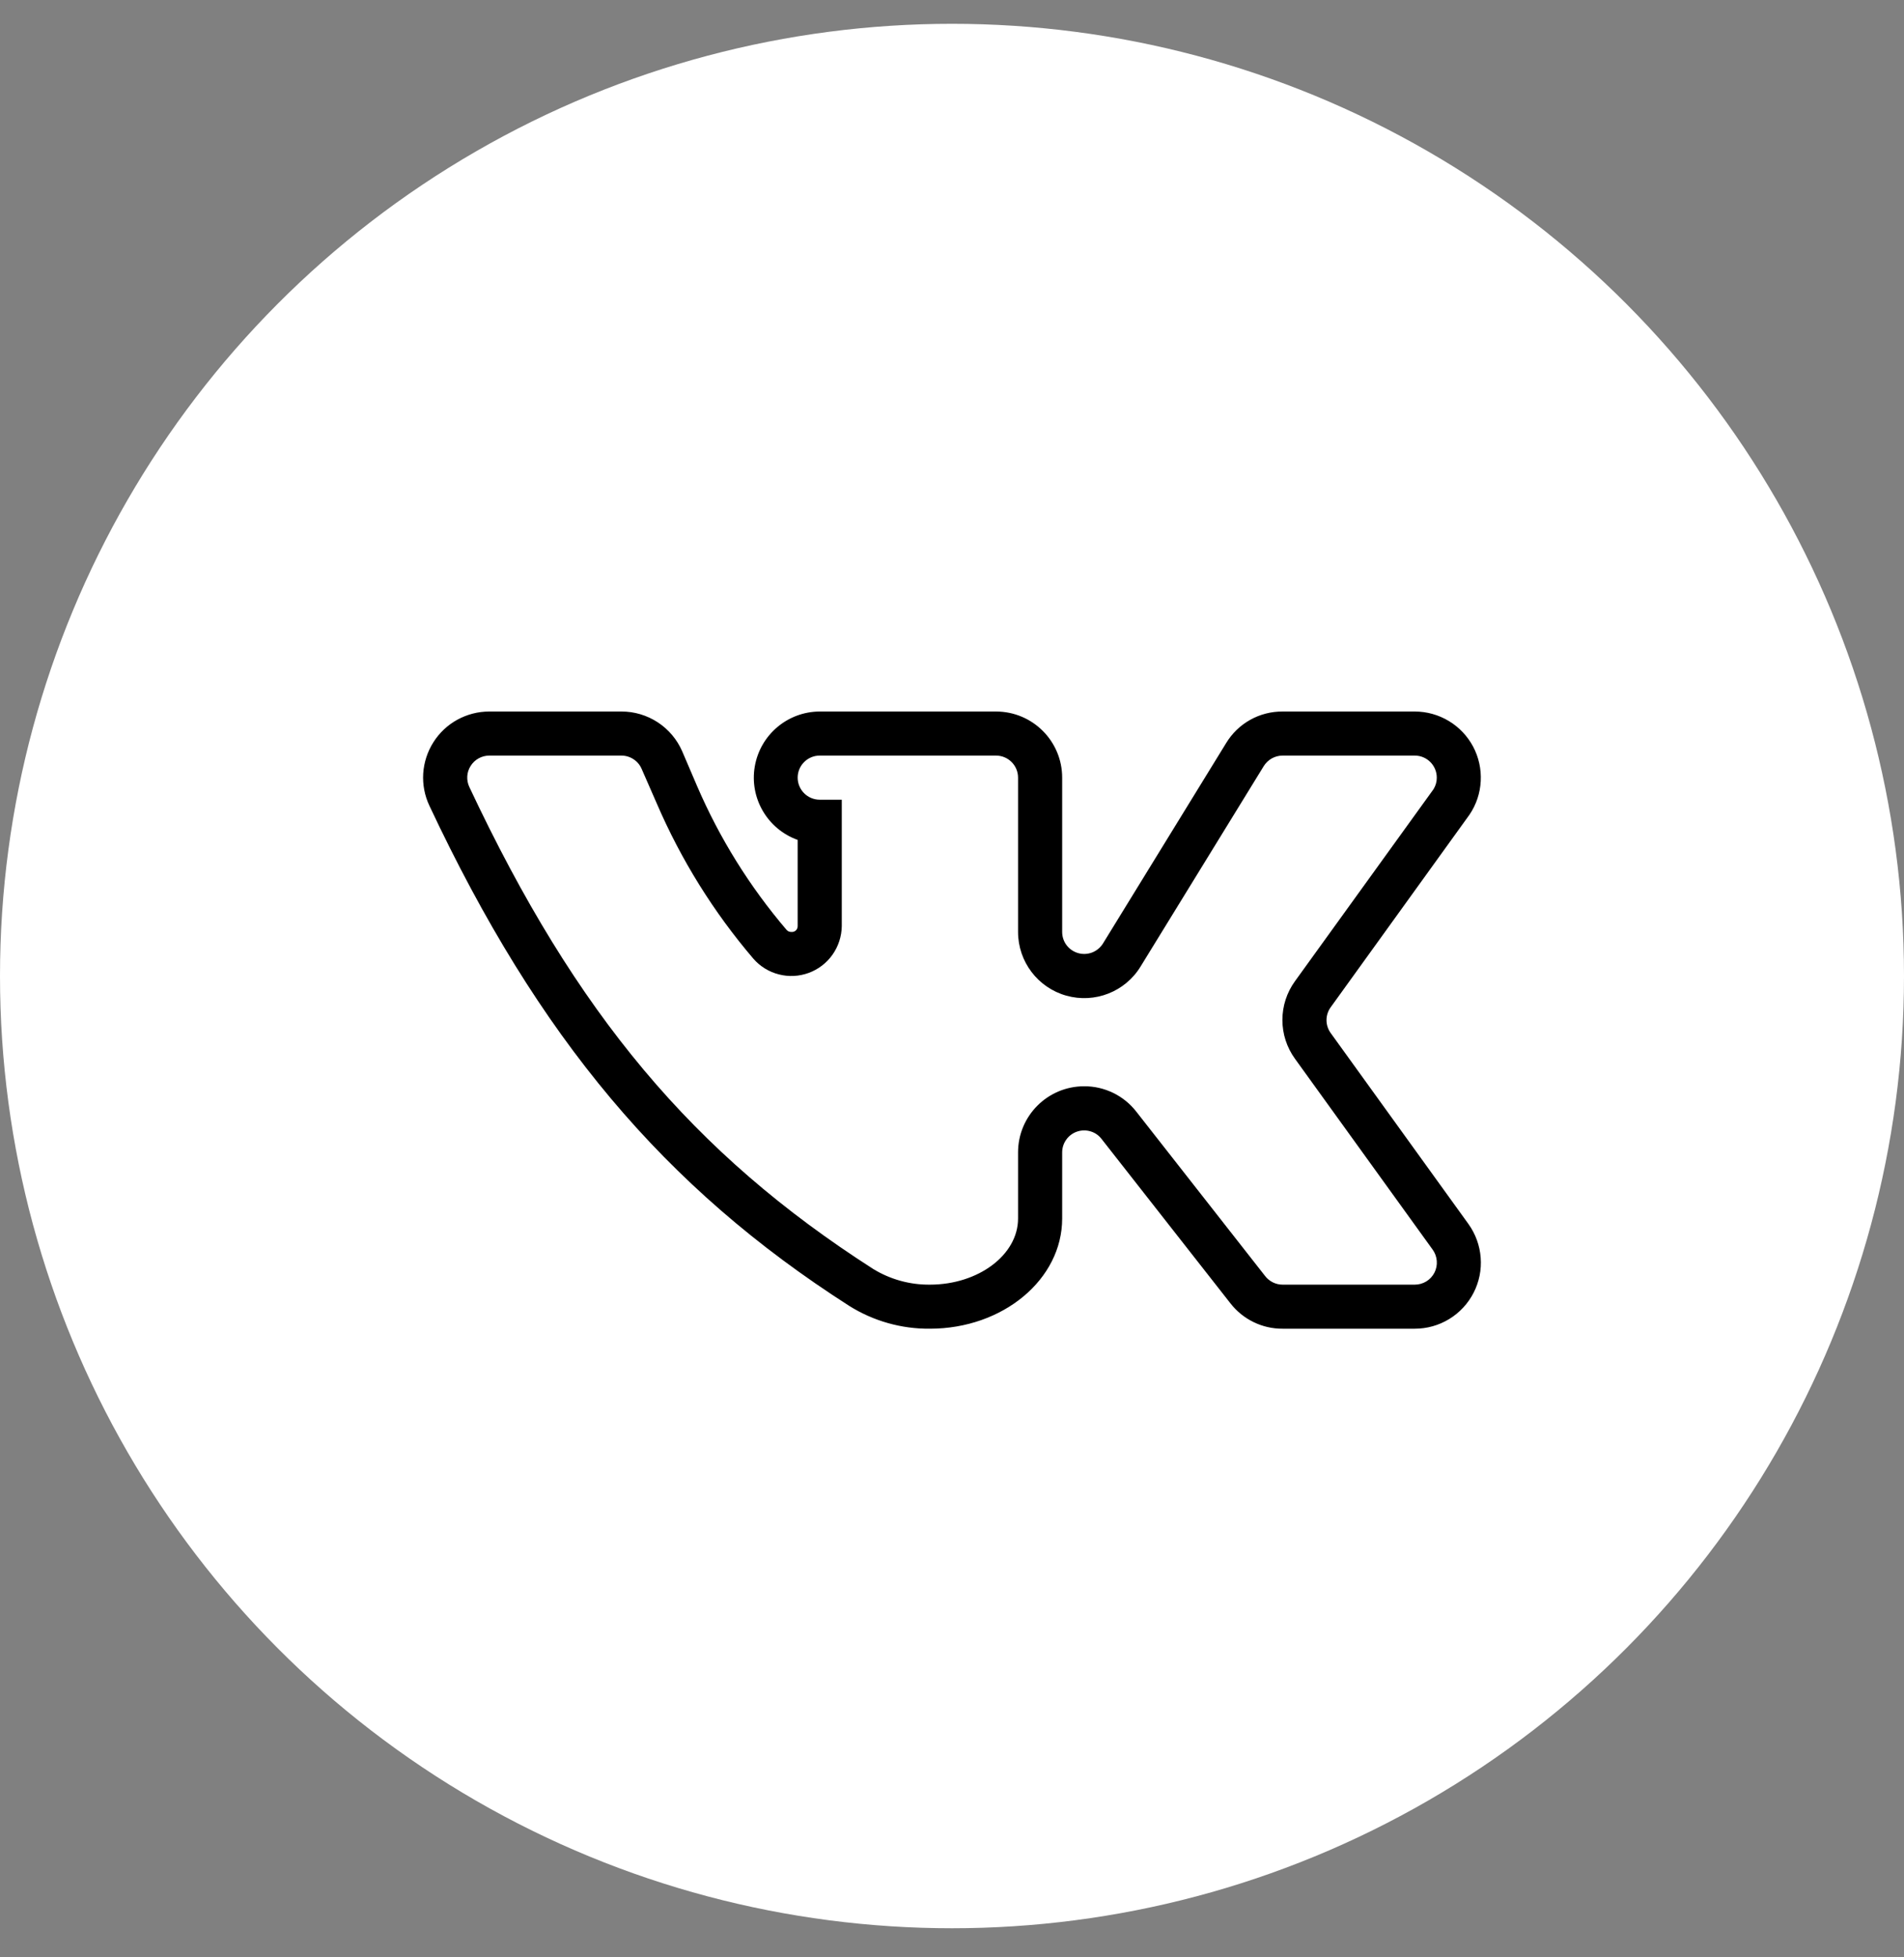 <svg width="36" height="37" viewBox="0 0 36 37" fill="none" xmlns="http://www.w3.org/2000/svg">
<rect x="0" y="0" width="36" height="37" fill="#808080" stroke="none"/>
<circle cx="18" cy="18.45" r="18" fill="white"/>
<path d="M26.75 25.117H24.25C24.06 25.118 23.872 25.075 23.702 24.992C23.531 24.909 23.382 24.788 23.265 24.638L20.827 21.529C20.774 21.46 20.701 21.41 20.618 21.386C20.535 21.361 20.446 21.363 20.364 21.391C20.282 21.419 20.211 21.472 20.161 21.542C20.11 21.613 20.083 21.697 20.083 21.784V23.034C20.083 24.185 18.963 25.117 17.582 25.117C17.043 25.122 16.513 24.972 16.056 24.685C12.556 22.445 10.181 19.617 8.119 15.231C8.029 15.041 7.989 14.831 8.002 14.621C8.016 14.411 8.082 14.208 8.195 14.03C8.307 13.853 8.463 13.706 8.647 13.605C8.832 13.504 9.038 13.45 9.249 13.45H11.749C11.994 13.449 12.233 13.521 12.438 13.655C12.642 13.789 12.803 13.98 12.9 14.205L13.181 14.861C13.606 15.848 14.177 16.764 14.874 17.58C14.897 17.605 14.929 17.618 14.963 17.617C14.978 17.618 14.993 17.617 15.008 17.612C15.022 17.607 15.035 17.599 15.047 17.589C15.058 17.578 15.067 17.566 15.073 17.552C15.079 17.538 15.082 17.523 15.082 17.508V15.877C14.511 15.673 14.168 15.087 14.271 14.489C14.374 13.89 14.892 13.452 15.499 13.45H18.832C19.523 13.45 20.083 14.01 20.083 14.7V17.617C20.083 17.707 20.112 17.796 20.167 17.868C20.222 17.94 20.298 17.992 20.386 18.017C20.473 18.042 20.565 18.037 20.65 18.005C20.734 17.972 20.806 17.913 20.854 17.836L23.182 14.049C23.293 13.865 23.449 13.713 23.637 13.608C23.824 13.503 24.035 13.449 24.25 13.45H26.75C26.976 13.45 27.199 13.512 27.393 13.629C27.587 13.745 27.746 13.913 27.853 14.113C27.959 14.313 28.009 14.538 27.997 14.765C27.986 14.991 27.913 15.21 27.786 15.398L25.161 19.039C25.109 19.11 25.081 19.196 25.081 19.284C25.081 19.372 25.109 19.457 25.161 19.529L27.765 23.138C27.899 23.325 27.979 23.545 27.996 23.774C28.014 24.004 27.967 24.233 27.862 24.438C27.757 24.642 27.598 24.814 27.401 24.934C27.205 25.054 26.98 25.117 26.75 25.117ZM20.499 20.534C20.689 20.533 20.876 20.576 21.047 20.659C21.218 20.742 21.367 20.863 21.484 21.013L23.921 24.122C23.96 24.172 24.01 24.213 24.067 24.241C24.124 24.269 24.186 24.284 24.25 24.284H26.75C26.827 24.284 26.902 24.263 26.968 24.223C27.034 24.183 27.087 24.125 27.122 24.057C27.157 23.988 27.172 23.912 27.166 23.835C27.16 23.758 27.133 23.684 27.088 23.622L24.484 20.013C24.33 19.8 24.247 19.544 24.247 19.281C24.247 19.018 24.33 18.762 24.484 18.549L27.104 14.919C27.145 14.853 27.167 14.777 27.166 14.7C27.166 14.47 26.98 14.283 26.75 14.283H24.25C24.178 14.283 24.109 14.302 24.047 14.336C23.985 14.371 23.933 14.421 23.895 14.481L21.567 18.268C21.276 18.747 20.701 18.973 20.161 18.821C19.622 18.67 19.249 18.177 19.249 17.617V14.7C19.249 14.47 19.063 14.283 18.832 14.283H15.499C15.269 14.283 15.082 14.47 15.082 14.7C15.082 14.93 15.269 15.117 15.499 15.117H15.916V17.508C15.913 17.701 15.852 17.889 15.741 18.046C15.63 18.204 15.473 18.324 15.291 18.391C15.11 18.457 14.913 18.468 14.726 18.419C14.539 18.372 14.371 18.268 14.244 18.122C13.493 17.243 12.879 16.256 12.421 15.195L12.134 14.539C12.102 14.463 12.049 14.398 11.98 14.353C11.912 14.307 11.831 14.283 11.749 14.283H9.249C9.107 14.284 8.975 14.357 8.899 14.478C8.861 14.537 8.839 14.604 8.835 14.674C8.831 14.744 8.844 14.814 8.874 14.877C10.889 19.164 13.103 21.805 16.509 23.987C16.832 24.185 17.204 24.288 17.582 24.284C18.499 24.284 19.249 23.721 19.249 23.034V21.784C19.249 21.093 19.809 20.534 20.499 20.534Z" fill="black"/>
</svg>
